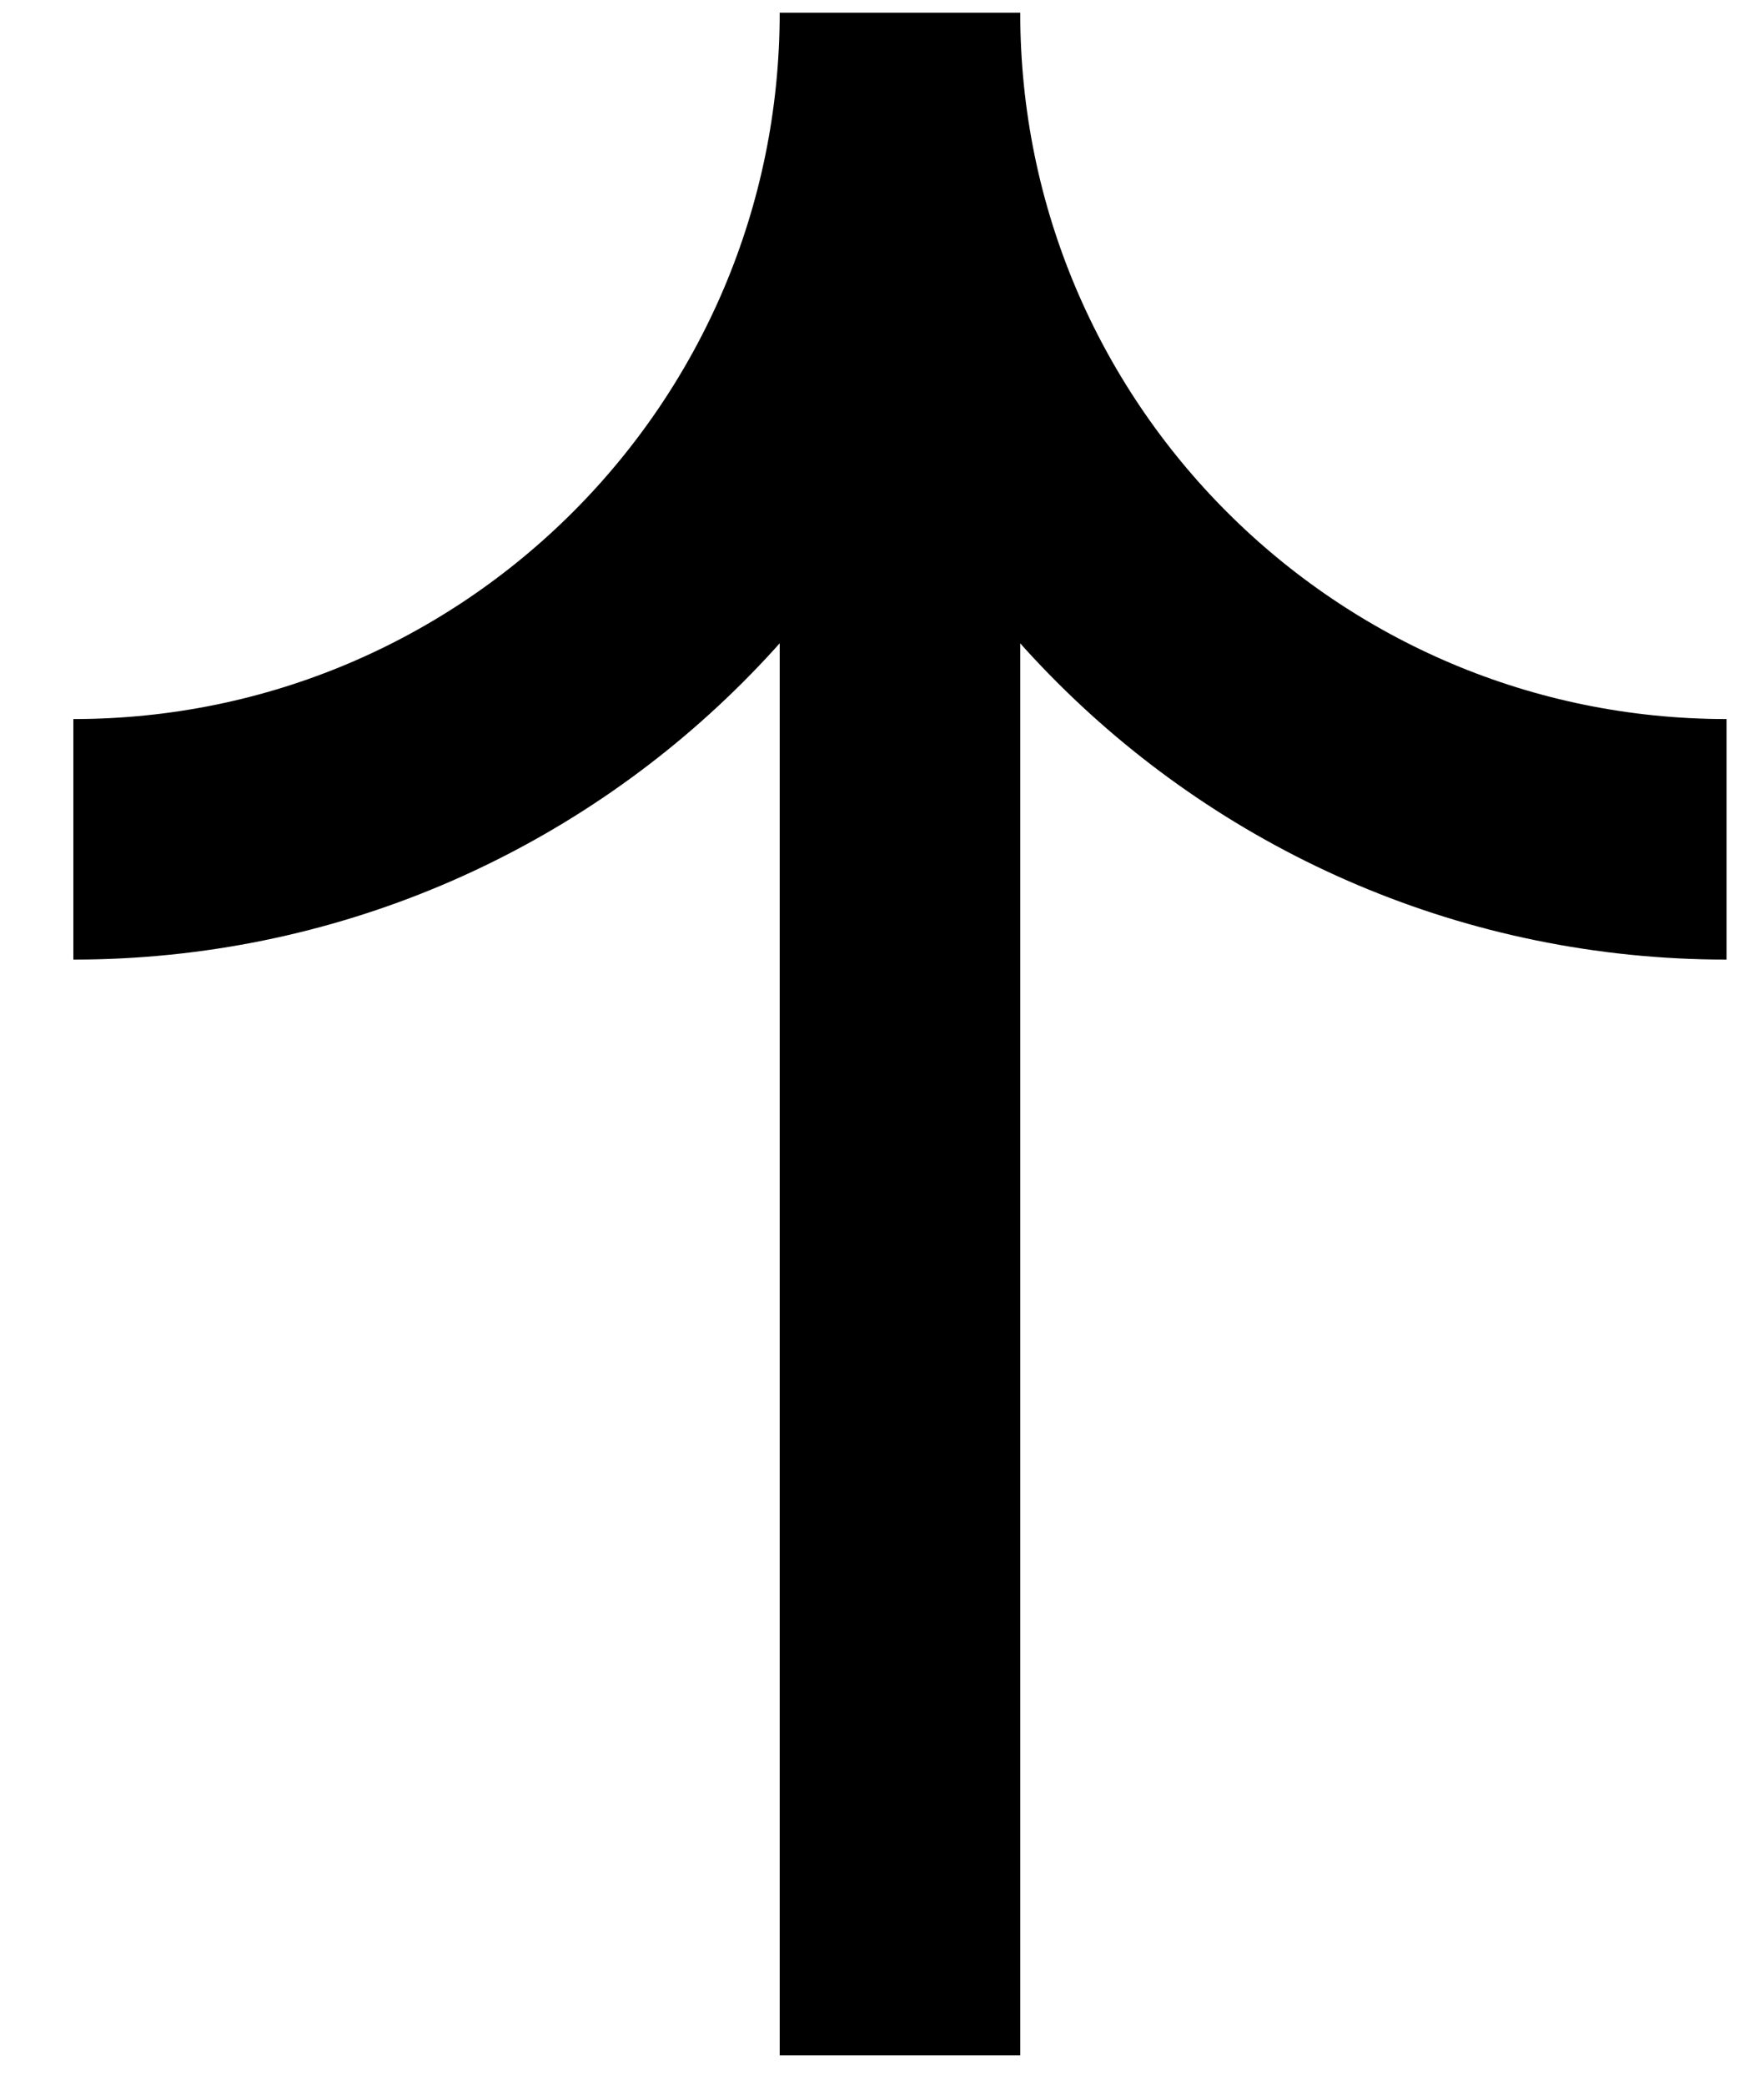 <svg xmlns="http://www.w3.org/2000/svg" width="22" height="26" fill="none" viewBox="0 0 22 26"><path stroke="#000" stroke-miterlimit="16" stroke-width="3" d="M11.224 0.159L11.224 25.633M11.224 0.159C11.224 5.852 6.608 10.468 0.915 10.468M11.224 0.159C11.224 5.852 15.839 10.468 21.533 10.468"/></svg>